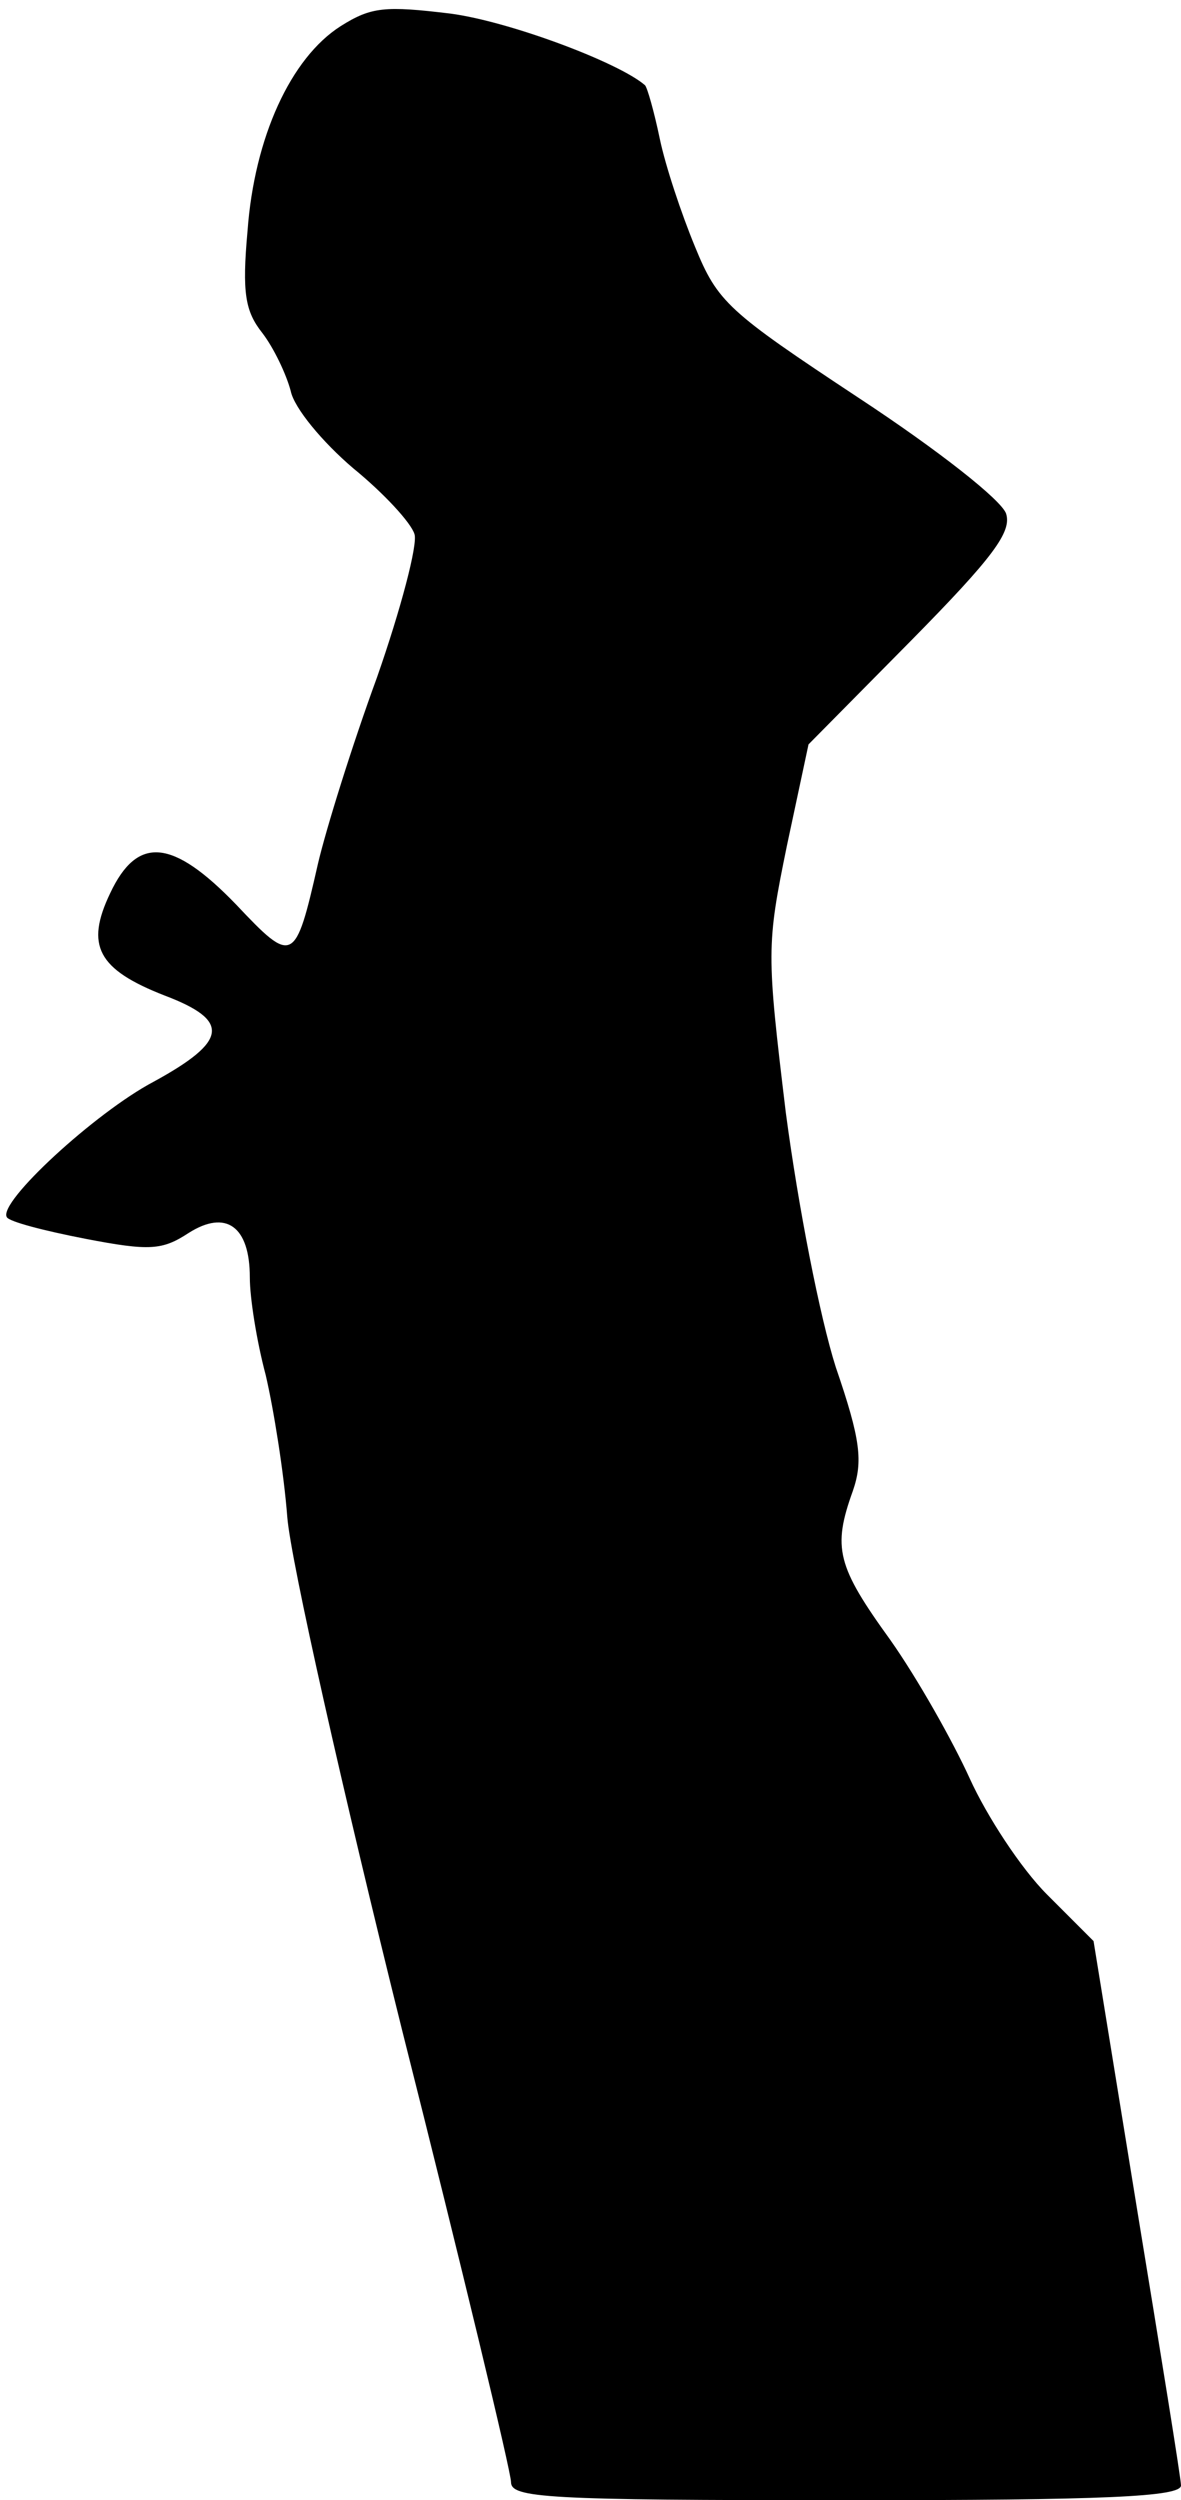 <?xml version="1.0" standalone="no"?>
<!DOCTYPE svg PUBLIC "-//W3C//DTD SVG 20010904//EN"
 "http://www.w3.org/TR/2001/REC-SVG-20010904/DTD/svg10.dtd">
<svg version="1.0" xmlns="http://www.w3.org/2000/svg"
 width="104pt" height="220pt" viewBox="0 0 104 220"
 preserveAspectRatio="xMidYMid meet">
<g transform="translate(0,220) scale(0.1,-0.1)"
fill="#000000" stroke="none">
<path fill="#000000" stroke="none" d="M300 2177 c-44 -28 -76 -98 -82 -180
-5 -55 -2 -71 13 -90 10 -13 21 -36 25 -51 3 -15 28 -45 55 -68 27 -22 51 -48
54 -58 3 -9 -12 -66 -33 -126 -22 -60 -45 -134 -52 -164 -20 -88 -22 -89 -72
-36 -56 58 -87 61 -111 10 -22 -46 -11 -67 48 -90 58 -22 56 -40 -10 -76 -51
-27 -137 -106 -129 -119 2 -4 33 -12 69 -19 57 -11 68 -10 91 5 33 21 54 6 54
-39 0 -18 6 -56 14 -86 7 -30 16 -86 19 -125 3 -38 49 -242 101 -451 53 -210
96 -389 96 -398 0 -14 30 -16 295 -16 229 0 295 3 295 13 0 6 -18 117 -39 245
l-38 234 -41 41 c-23 23 -53 69 -68 102 -15 33 -46 88 -70 122 -47 65 -51 81
-33 131 9 26 7 45 -15 109 -14 44 -33 141 -44 224 -17 141 -17 147 1 235 l19
89 90 91 c73 74 89 96 84 112 -4 12 -60 56 -130 102 -115 76 -124 84 -144 133
-12 29 -26 71 -31 95 -5 24 -11 45 -13 47 -23 20 -119 56 -171 63 -58 7 -70 6
-97 -11z"/>
</g>
</svg>

